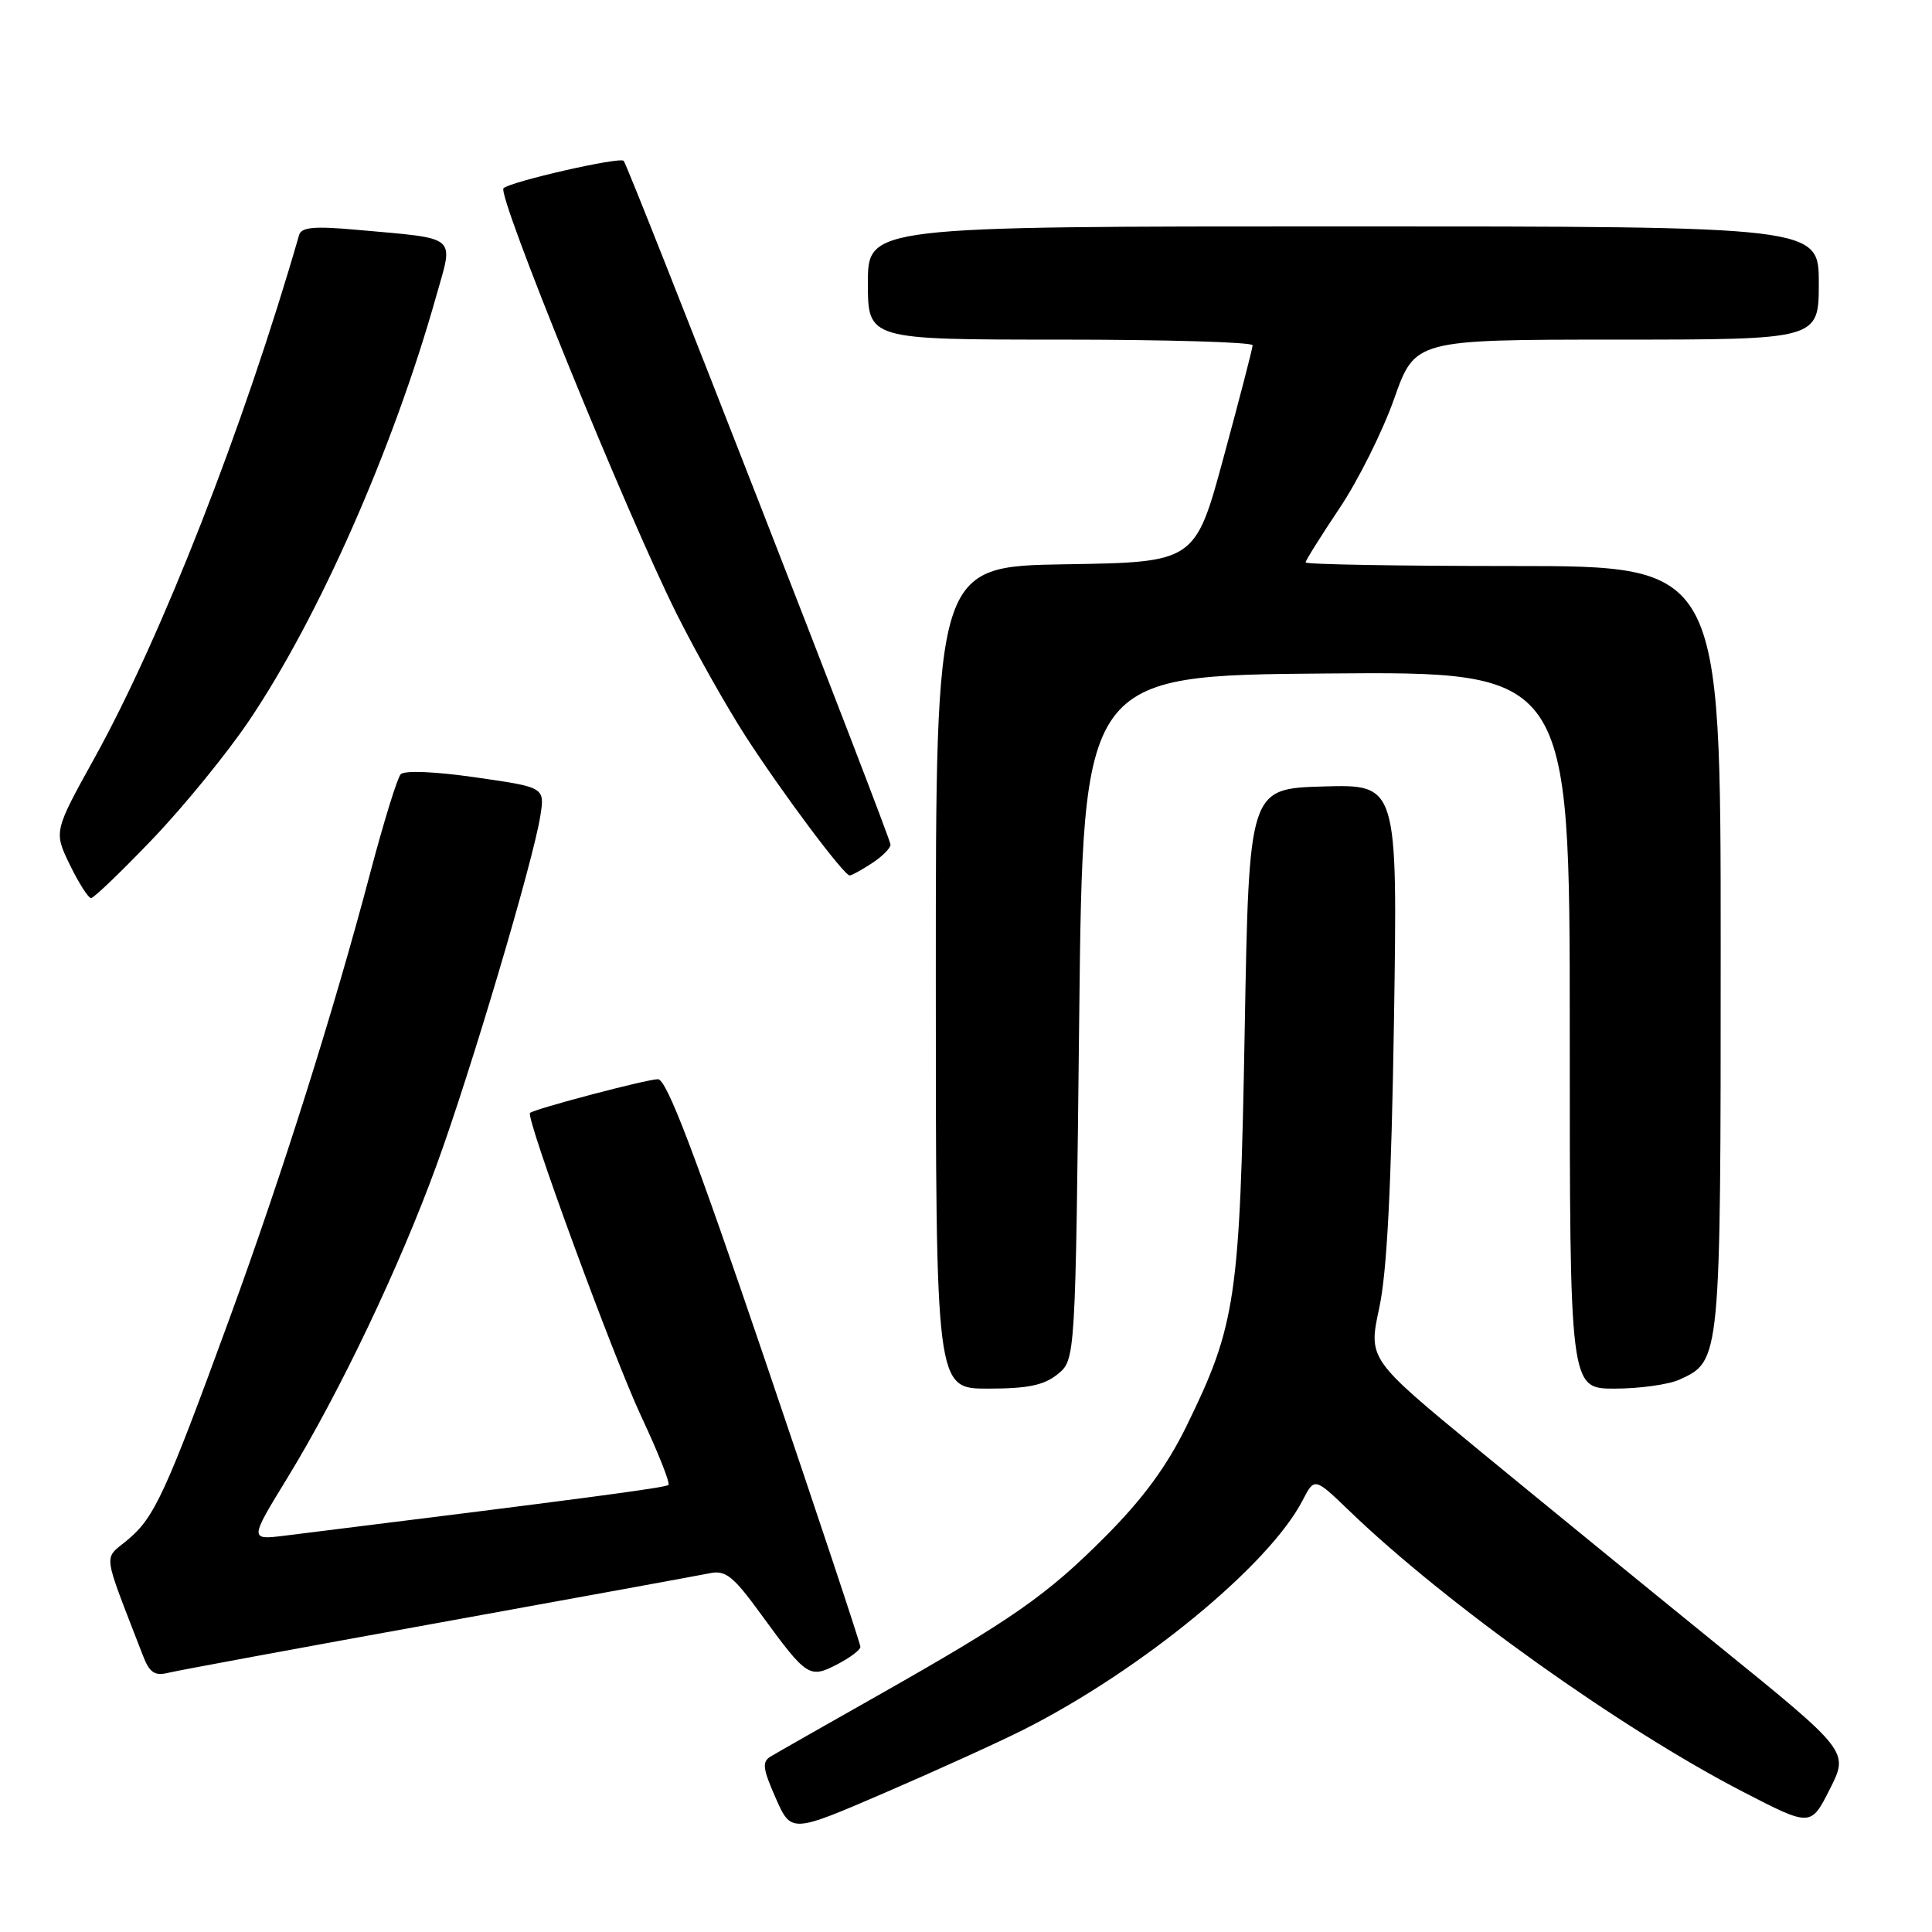 <?xml version="1.0" encoding="UTF-8" standalone="no"?>
<!DOCTYPE svg PUBLIC "-//W3C//DTD SVG 1.1//EN" "http://www.w3.org/Graphics/SVG/1.1/DTD/svg11.dtd" >
<svg xmlns="http://www.w3.org/2000/svg" xmlns:xlink="http://www.w3.org/1999/xlink" version="1.1" viewBox="0 0 256 256">
 <g >
 <path fill="currentColor"
d=" M 135.67 229.17 C 151.23 221.31 168.16 207.40 172.60 198.81 C 174.18 195.75 174.18 195.75 178.84 200.24 C 191.59 212.52 214.83 229.10 230.97 237.43 C 239.94 242.06 239.94 242.06 242.46 237.07 C 244.99 232.08 244.99 232.08 227.75 218.10 C 218.26 210.40 203.93 198.70 195.90 192.10 C 181.30 180.08 181.30 180.08 182.76 173.29 C 183.79 168.51 184.36 157.24 184.71 135.21 C 185.19 103.93 185.19 103.93 175.35 104.21 C 165.50 104.50 165.50 104.50 164.93 136.50 C 164.29 172.15 163.79 175.52 157.20 189.00 C 154.61 194.28 151.45 198.59 146.51 203.55 C 138.70 211.40 134.20 214.54 116.00 224.84 C 109.12 228.73 102.87 232.29 102.11 232.75 C 100.95 233.44 101.07 234.36 102.78 238.24 C 104.84 242.90 104.84 242.90 117.27 237.54 C 124.10 234.59 132.38 230.83 135.67 229.17 Z  M 58.00 215.05 C 76.43 211.71 92.63 208.75 94.01 208.47 C 96.15 208.02 97.14 208.81 100.89 213.97 C 106.90 222.21 107.25 222.44 110.93 220.54 C 112.62 219.66 114.01 218.62 114.01 218.22 C 114.02 217.83 108.34 200.74 101.38 180.25 C 92.01 152.66 88.33 143.00 87.18 143.00 C 85.72 143.00 70.82 146.93 70.23 147.47 C 69.61 148.02 81.23 179.70 84.98 187.71 C 87.20 192.44 88.82 196.52 88.57 196.76 C 88.20 197.13 77.39 198.56 37.77 203.48 C 33.04 204.06 33.04 204.06 38.11 195.78 C 44.99 184.53 52.97 167.80 57.88 154.30 C 62.37 142.00 70.63 114.19 71.59 108.15 C 72.20 104.32 72.20 104.32 63.05 103.01 C 57.64 102.23 53.57 102.06 53.09 102.60 C 52.64 103.09 50.85 108.90 49.10 115.50 C 44.26 133.87 37.38 155.65 30.39 174.77 C 21.96 197.82 20.47 201.06 16.96 204.00 C 13.66 206.77 13.45 205.14 18.93 219.35 C 19.80 221.62 20.49 222.10 22.27 221.66 C 23.49 221.36 39.57 218.38 58.00 215.05 Z  M 140.14 182.09 C 142.50 180.18 142.50 180.18 143.00 134.84 C 143.50 89.50 143.50 89.50 175.75 89.24 C 208.00 88.97 208.00 88.97 208.00 136.49 C 208.00 184.00 208.00 184.00 213.95 184.00 C 217.23 184.00 221.09 183.46 222.53 182.81 C 228.01 180.31 228.00 180.39 228.00 125.55 C 228.00 75.00 228.00 75.00 200.50 75.00 C 185.38 75.00 173.00 74.79 173.00 74.52 C 173.00 74.26 175.02 71.04 177.48 67.36 C 179.95 63.69 183.21 57.15 184.73 52.84 C 187.50 45.01 187.50 45.01 214.25 45.00 C 241.00 45.00 241.00 45.00 241.00 37.50 C 241.00 30.00 241.00 30.00 178.00 30.00 C 115.00 30.00 115.00 30.00 115.00 37.50 C 115.00 45.00 115.00 45.00 140.50 45.00 C 154.53 45.00 165.99 45.34 165.98 45.75 C 165.97 46.16 164.25 52.80 162.16 60.50 C 158.37 74.50 158.37 74.50 141.18 74.77 C 124.00 75.05 124.00 75.05 124.00 129.52 C 124.00 184.00 124.00 184.00 130.89 184.00 C 136.18 184.00 138.33 183.56 140.14 182.09 Z  M 20.24 111.15 C 24.37 106.83 30.11 99.79 32.99 95.51 C 42.24 81.80 52.10 59.46 57.78 39.31 C 60.12 31.03 60.90 31.68 47.26 30.45 C 41.61 29.94 39.93 30.10 39.63 31.15 C 32.32 56.50 21.47 84.25 12.57 100.35 C 7.12 110.19 7.12 110.19 9.26 114.60 C 10.44 117.02 11.70 119.00 12.07 119.00 C 12.43 119.00 16.11 115.47 20.24 111.15 Z  M 115.54 114.38 C 116.89 113.50 118.00 112.39 118.00 111.92 C 118.00 110.97 83.25 21.92 82.64 21.31 C 82.10 20.76 67.68 24.05 66.72 24.94 C 65.81 25.78 83.03 68.10 89.70 81.42 C 92.20 86.41 96.28 93.65 98.76 97.50 C 103.63 105.04 111.82 116.00 112.59 116.00 C 112.86 116.00 114.18 115.27 115.54 114.38 Z "/>
</g>
</svg>